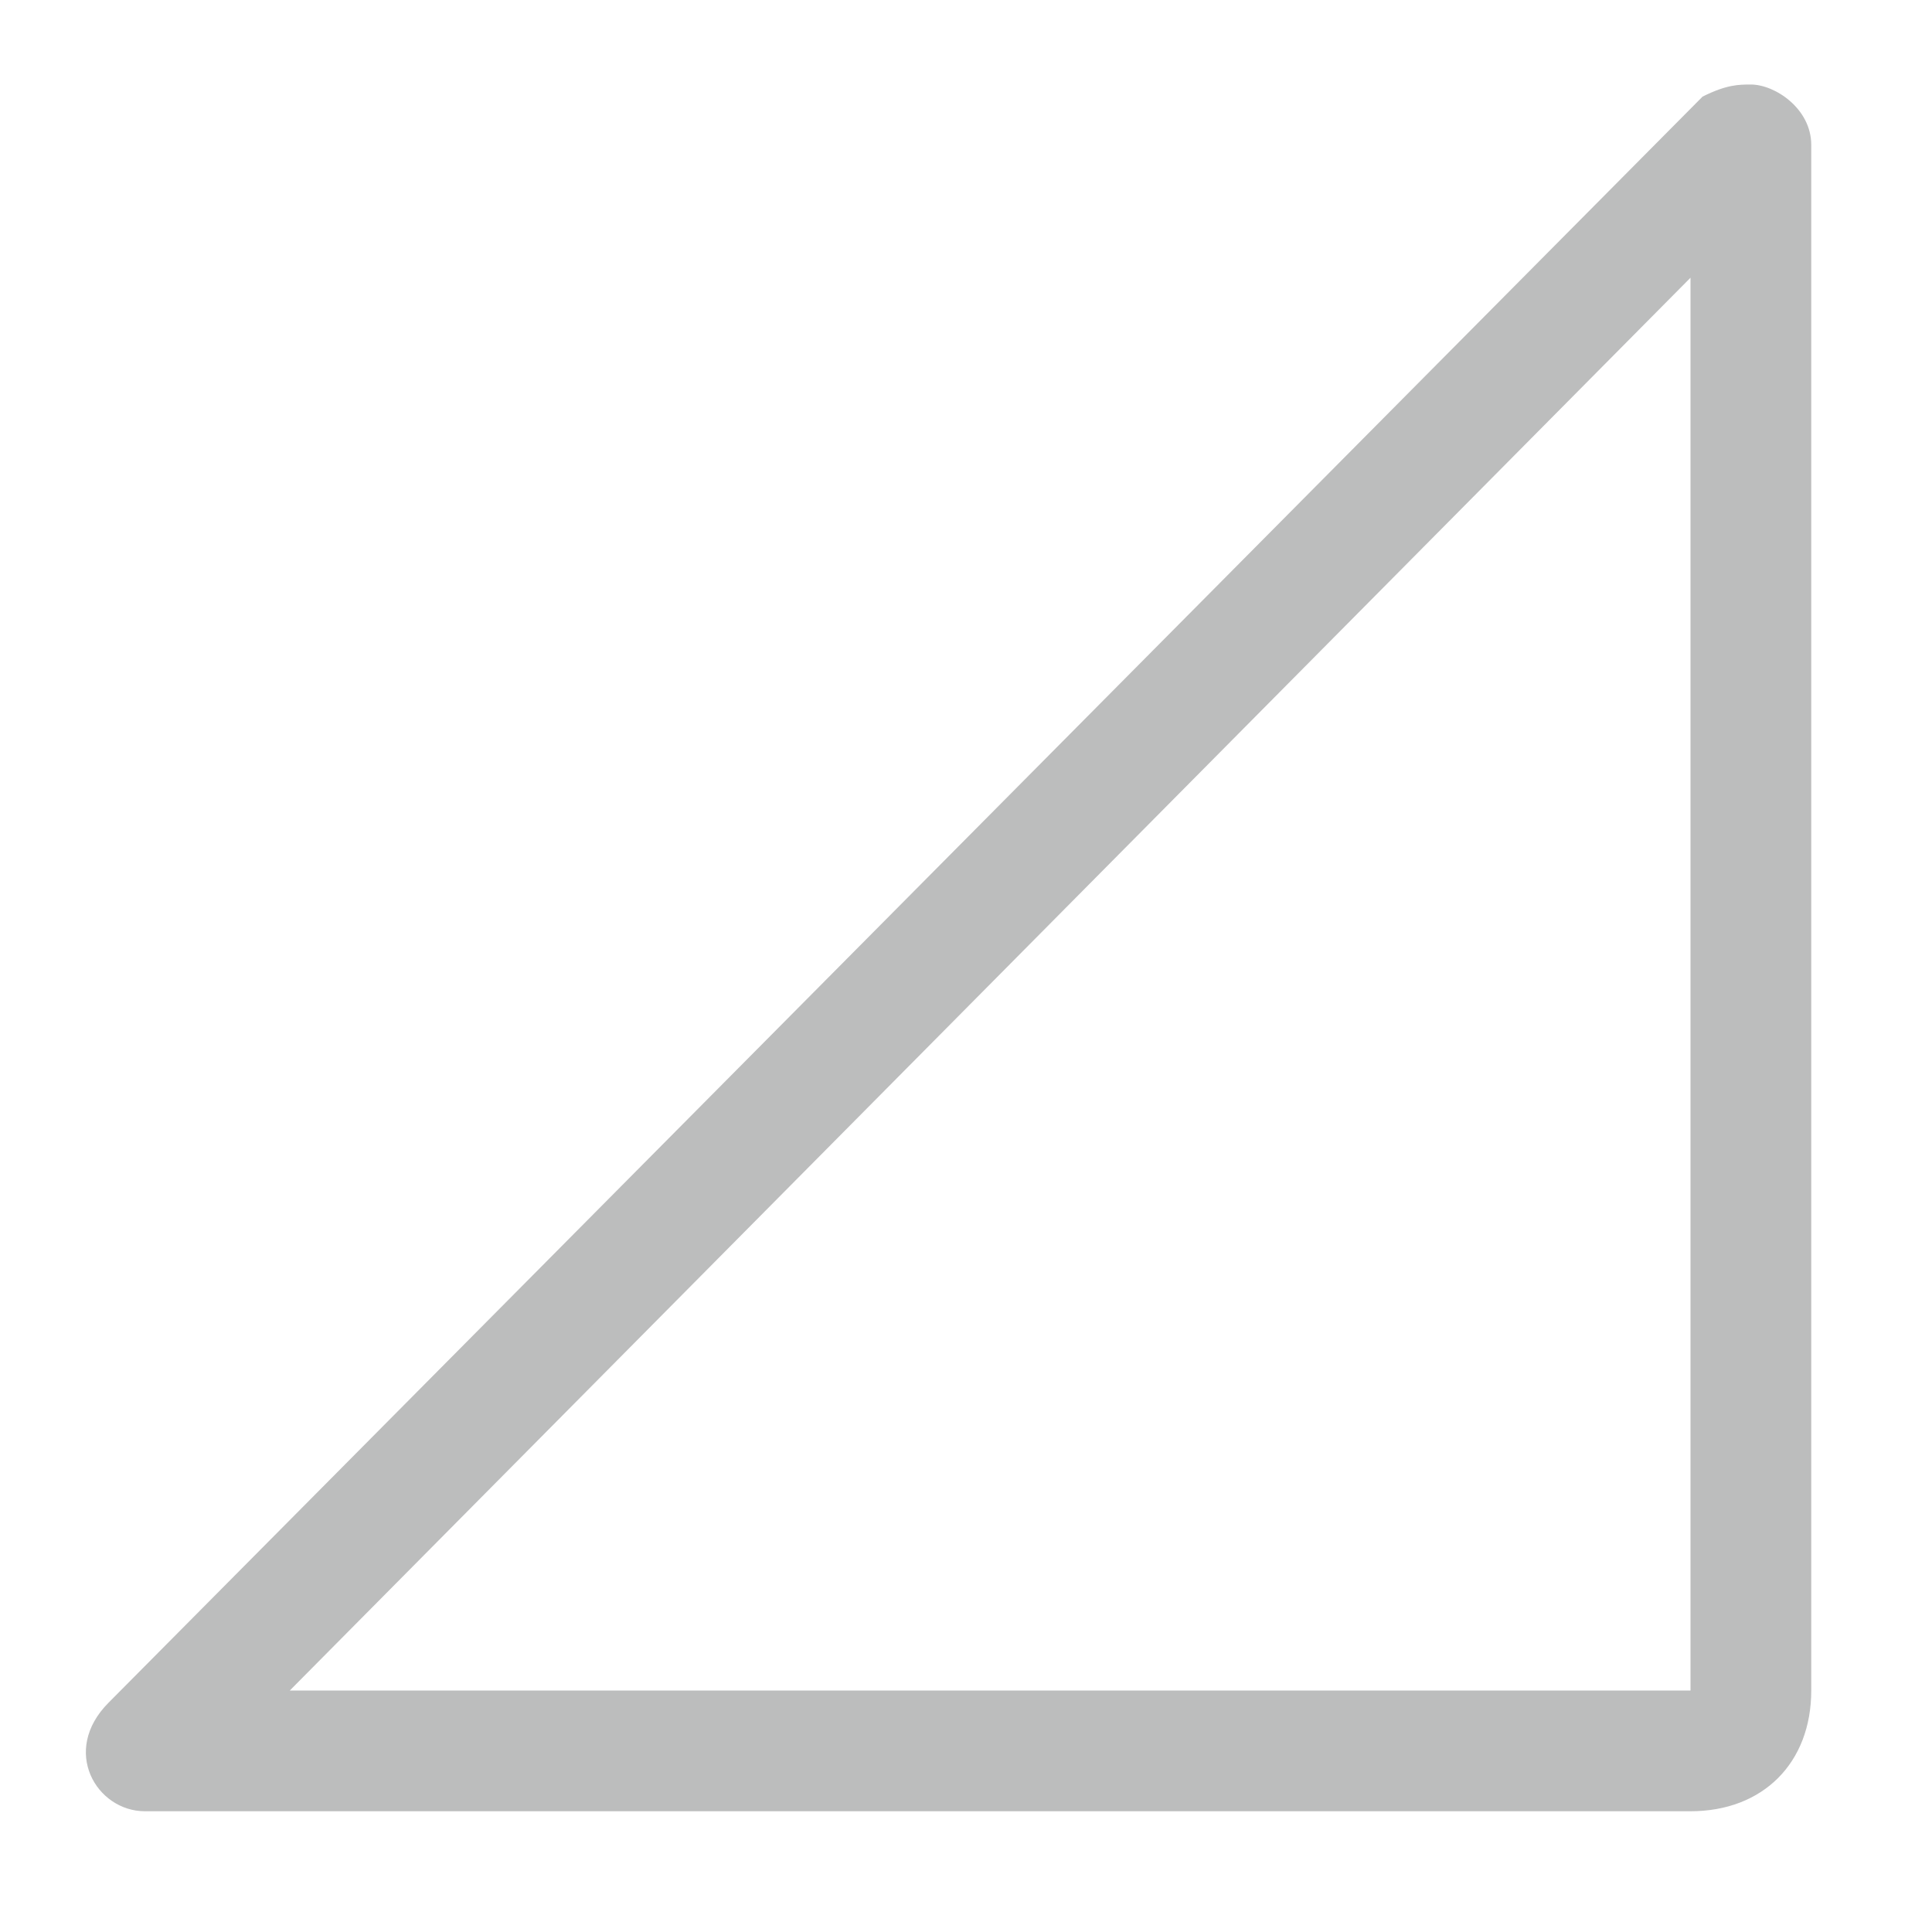 <?xml version="1.0" encoding="utf-8"?>
<!-- Generator: Adobe Illustrator 24.0.0, SVG Export Plug-In . SVG Version: 6.00 Build 0)  -->
<svg version="1.1" id="图层_3" xmlns="http://www.w3.org/2000/svg" xmlns:xlink="http://www.w3.org/1999/xlink" x="0px" y="0px"
	 viewBox="0 0 16 16" style="enable-background:new 0 0 16 16;" xml:space="preserve">
<style type="text/css">
	.st0{opacity:0.3;}
	.st1{fill:#1F2022;}
</style>
<g class="st0">
	<path class="st1" d="M14,2.3V14H2.4L14,2.3 M14.5,0.7c-0.1,0-0.2,0-0.4,0.1L0.9,14.1C0.5,14.5,0.8,15,1.2,15H14c0.6,0,1-0.4,1-1
		V1.2C15,0.9,14.7,0.7,14.5,0.7L14.5,0.7z"/>
</g>
</svg>
